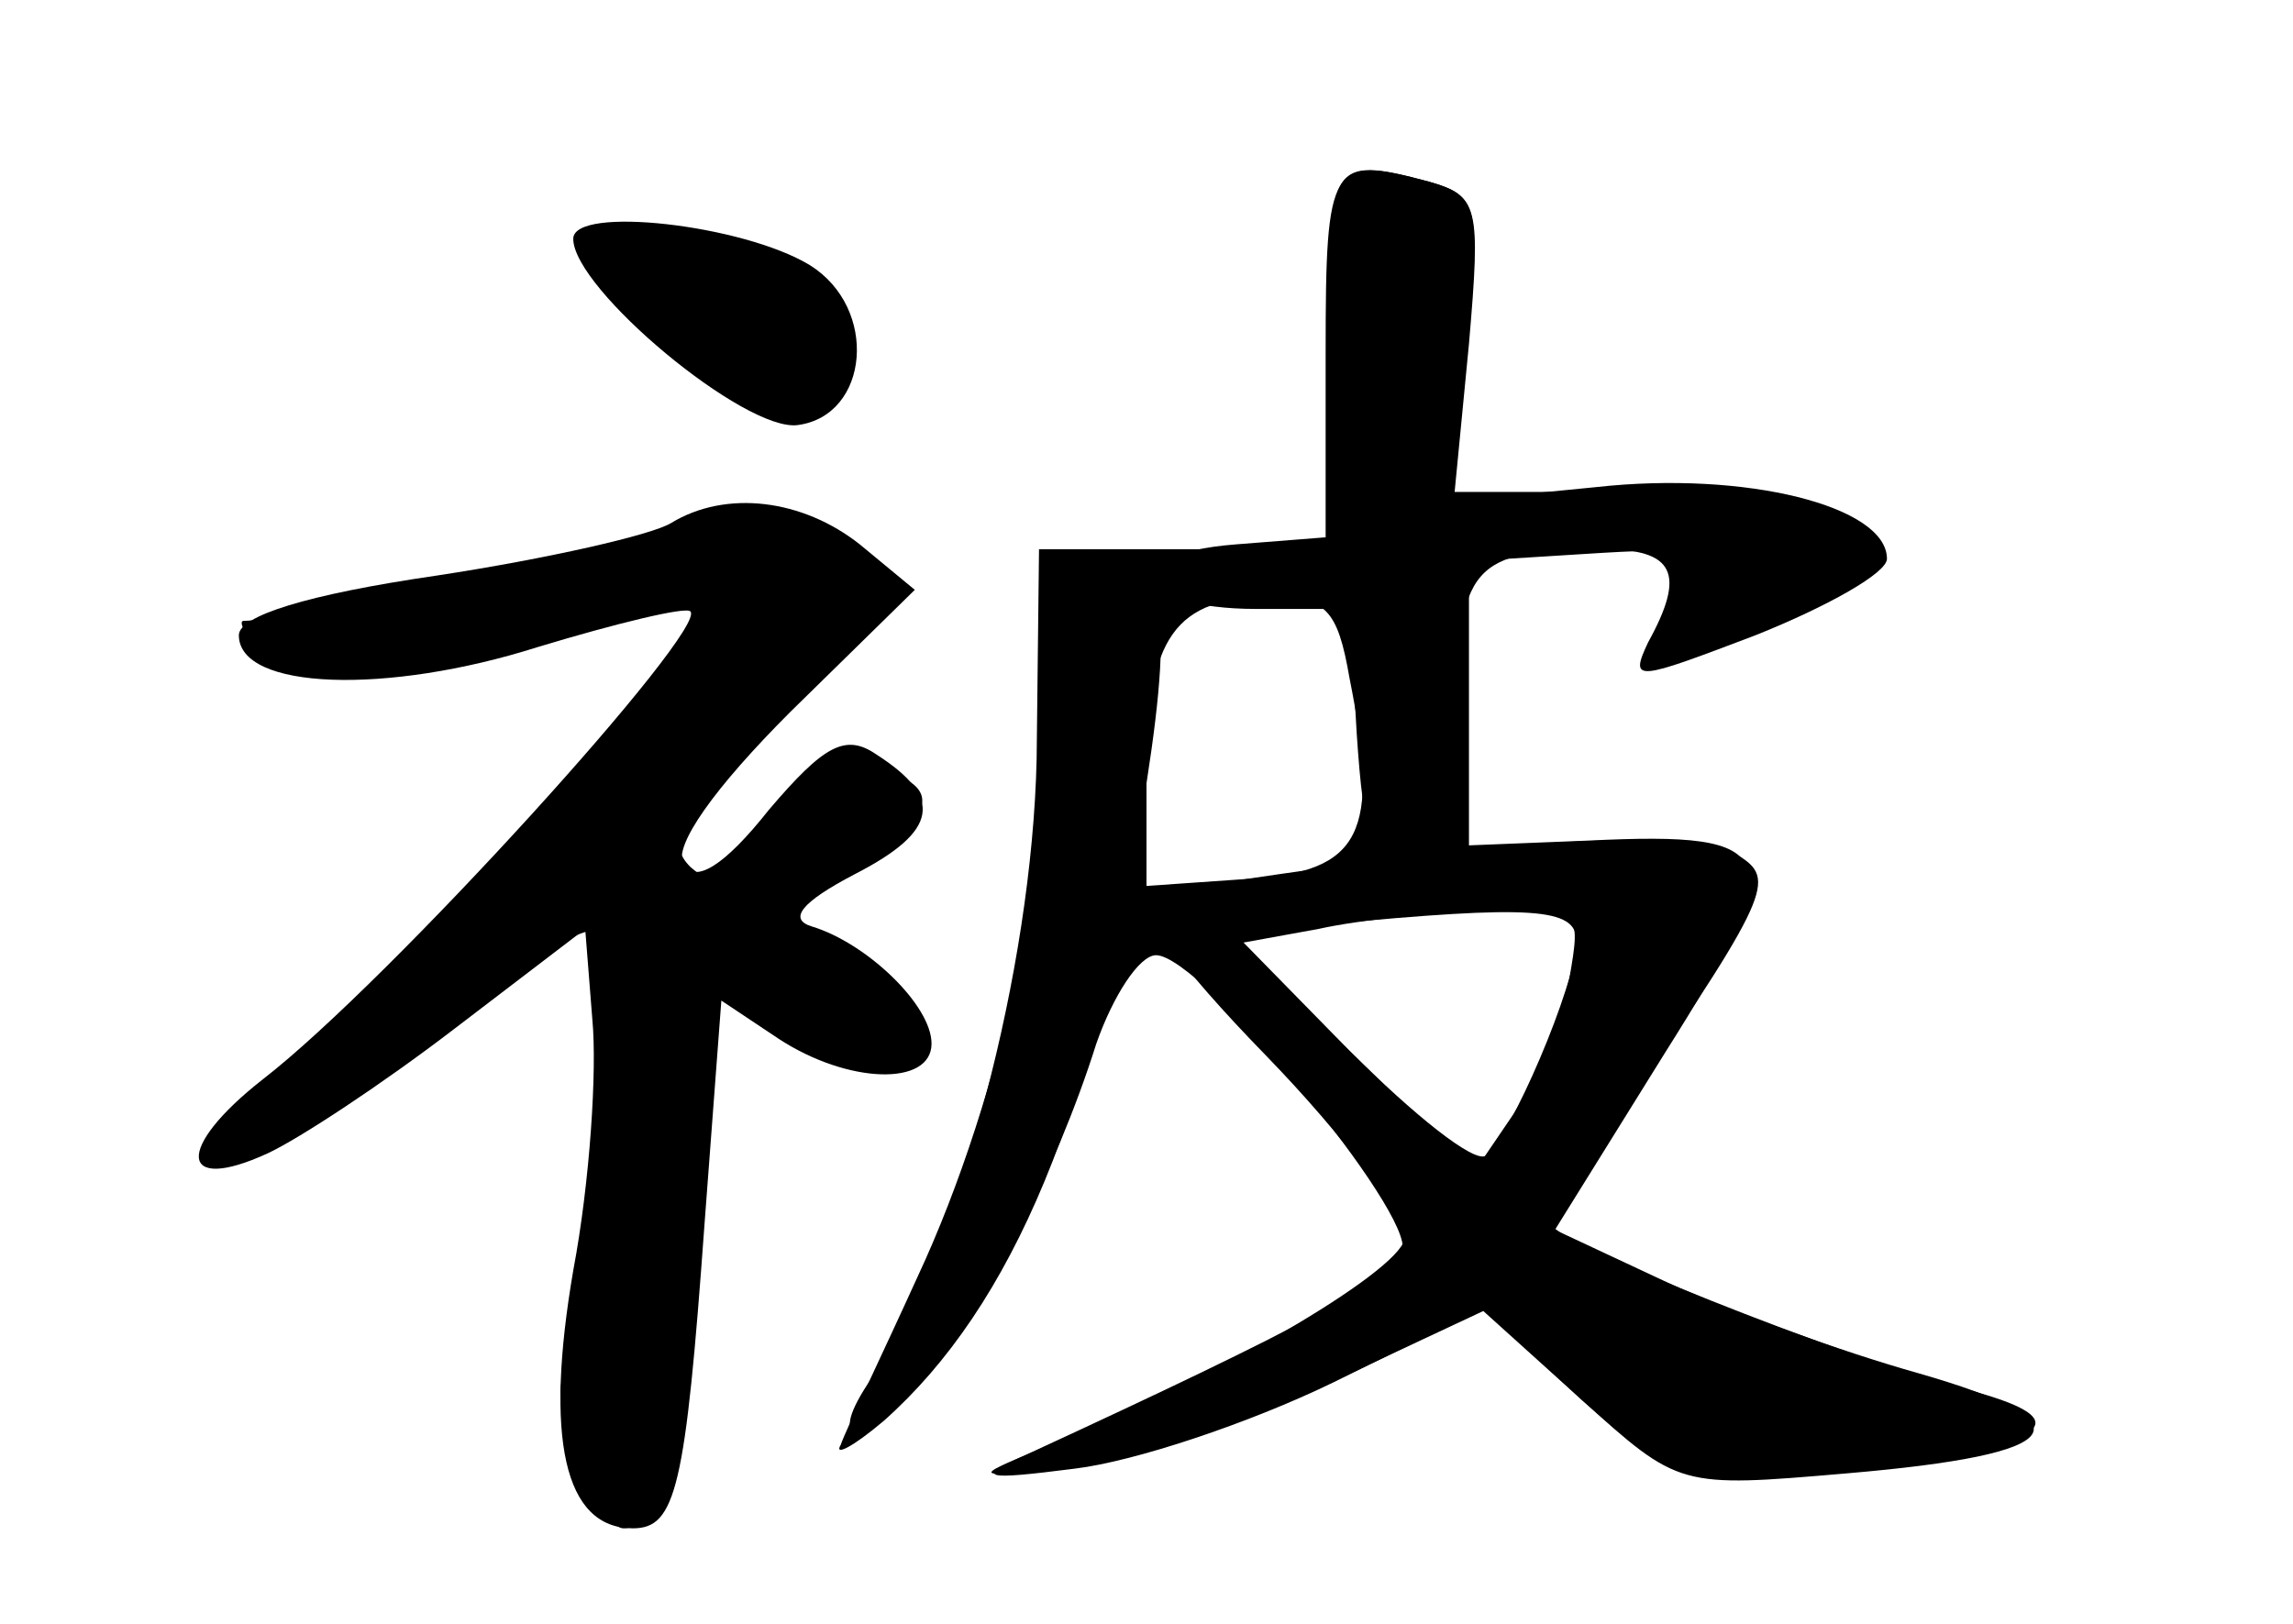 <?xml version="1.0" standalone="no"?>
<!DOCTYPE svg PUBLIC "-//W3C//DTD SVG 20010904//EN"
 "http://www.w3.org/TR/2001/REC-SVG-20010904/DTD/svg10.dtd">
<svg version="1.0" xmlns="http://www.w3.org/2000/svg"
 width="96pt" height="68pt" viewBox="0 0 96 68"
 preserveAspectRatio="xMidYMid meet">
<g transform="translate(0,68) scale(0.1,-0.1)" fill="#000000" stroke="none">
<g id="part-0" class="char-part">
  <path d="M558 530 l4 -80 -63 0 -64 0 -1 -88 c-2 -88 -32 -202 -69 -259 -20
-29 -5 -30 22 0 24 26 55 86 72 140 7 20 18 37 25 37 19 0 109 -109 103 -124
-5 -12 -40 -31 -157 -85 -22 -10 -19 -11 20 -6 25 3 73 19 108 36 l63 31 41
-38 c41 -37 41 -37 111 -31 94 8 103 21 30 42 -32 9 -79 26 -105 38 l-47 22
46 74 c53 84 50 93 -32 89 l-50 -2 0 59 0 60 48 3 c47 3 48 2 37 -18 -17 -31
-9 -33 45 -9 44 19 46 22 31 37 -13 13 -35 17 -92 16 l-75 0 6 62 c5 58 4 62
-17 68 -42 11 -43 9 -40 -74z m7 -134 c13 -65 5 -81 -42 -84 l-43 -3 0 48 c0
56 12 73 52 73 23 0 28 -5 33 -34z m95 -110 c0 -18 -28 -83 -38 -90 -5 -3 -30
17 -57 44 l-48 49 39 4 c85 8 104 7 104 -7z"/>
  <path d="M240 580 c0 -21 72 -81 94 -78 30 4 34 49 5 67 -28 17 -99 25 -99 11z"/>
  <path d="M281 461 c-8 -5 -52 -15 -98 -22 -55 -8 -83 -17 -83 -25 0 -23 62
-25 125 -5 33 10 62 17 64 15 8 -7 -126 -155 -179 -196 -37 -29 -35 -48 2 -31
13 6 48 29 78 52 l55 42 3 -38 c2 -21 -1 -68 -8 -105 -12 -70 -4 -108 25 -108
18 0 22 17 30 128 l7 93 24 -16 c29 -19 64 -20 64 -2 0 16 -27 42 -50 49 -10
3 -5 10 18 22 35 18 37 32 9 50 -13 9 -22 4 -45 -23 -19 -24 -31 -31 -36 -23
-4 8 13 32 45 64 l52 51 -23 19 c-24 19 -56 23 -79 9z"/>
</g>
<g id="part-1" class="char-part">
  <path d="M250 576 c0 -23 57 -68 81 -64 32 4 36 34 7 49 -37 20 -88 29 -88 15z"/>
  <path d="M290 458 c-19 -7 -171 -38 -188 -38 -2 0 0 -4 3 -10 9 -15 59 -12
121 6 30 8 59 14 66 12 13 -5 -103 -141 -164 -192 -67 -56 -20 -44 57 14 47
37 67 47 71 37 5 -14 -12 -177 -20 -184 -7 -8 15 -63 25 -63 18 0 28 49 30
140 1 49 4 90 8 90 3 0 17 -9 31 -20 30 -24 46 -25 54 -4 4 11 -6 20 -36 34
l-42 19 42 17 c43 17 51 36 17 42 -10 3 -27 -8 -41 -25 -17 -22 -25 -25 -35
-16 -9 9 -6 19 16 45 15 18 36 39 46 46 11 7 19 19 19 27 0 19 -50 34 -80 23z"/>
</g>
<g id="part-2" class="char-part">
  <path d="M555 533 l0 -78 -38 -3 c-51 -4 -43 -27 9 -27 l39 0 3 -52 c3 -45 6
-53 23 -53 17 0 19 7 19 59 0 64 6 71 61 71 30 0 35 -10 19 -39 -8 -17 -5 -16
45 3 30 12 55 26 55 32 0 22 -59 37 -122 30 l-61 -6 7 64 c6 60 5 64 -16 70
-41 11 -43 8 -43 -71z"/>
</g>
<g id="part-3" class="char-part">
  <path d="M438 398 c5 -68 -18 -176 -54 -253 -15 -33 -30 -64 -32 -70 -3 -5 5
-1 18 10 54 48 89 131 110 267 12 77 7 98 -24 98 -21 0 -22 -4 -18 -52z"/>
</g>
<g id="part-4" class="char-part">
  <path d="M565 318 c-38 -5 -76 -11 -83 -13 -8 -3 11 -29 48 -67 33 -34 59 -69
58 -77 -3 -14 -81 -60 -153 -88 -29 -12 -28 -12 14 -7 25 3 74 19 108 35 l64
30 41 -37 c41 -36 41 -36 106 -30 91 10 108 21 52 35 -49 13 -170 61 -170 68
0 2 8 16 18 31 72 105 76 113 61 123 -17 10 -69 10 -164 -3z m92 -48 c-4 -16
-14 -41 -23 -56 l-17 -25 -49 48 -49 48 33 6 c18 4 50 7 72 8 38 1 38 0 33
-29z"/>
</g>
</g>
</svg>